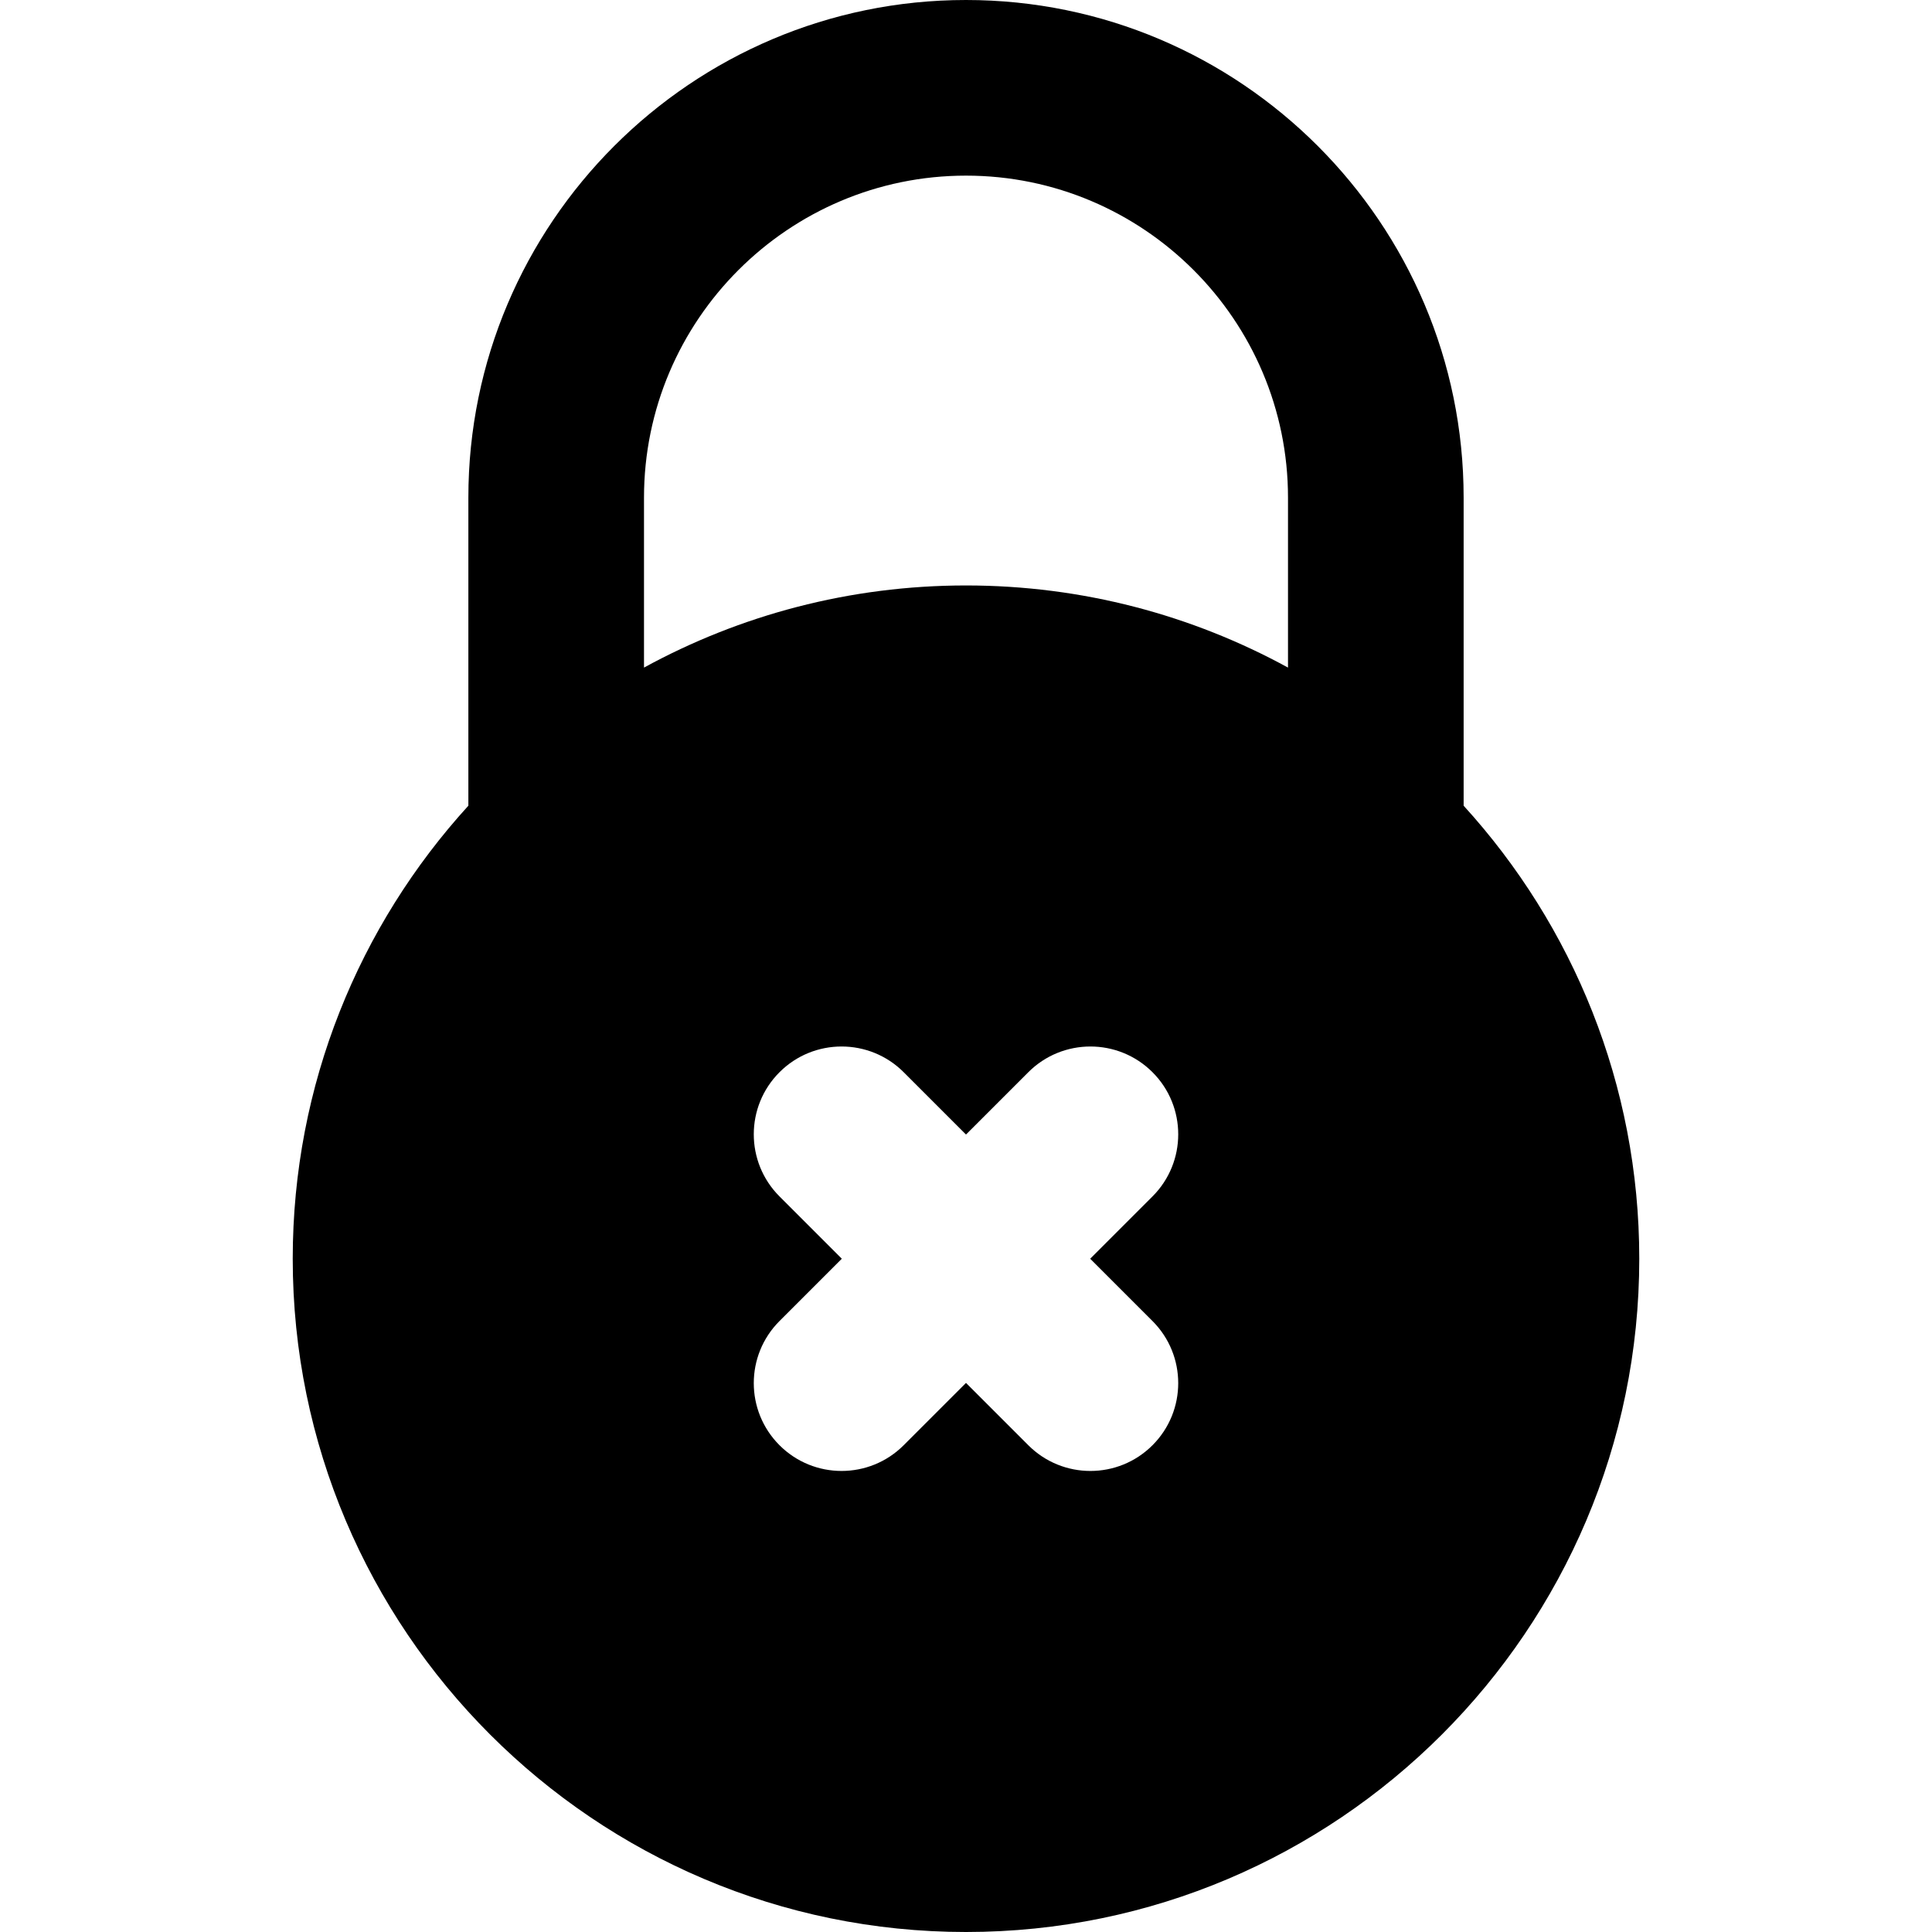 <?xml version="1.0" encoding="iso-8859-1"?>
<!-- Generator: Adobe Illustrator 19.0.0, SVG Export Plug-In . SVG Version: 6.00 Build 0)  -->
<svg version="1.1" id="Layer_1" xmlns="http://www.w3.org/2000/svg" xmlns:xlink="http://www.w3.org/1999/xlink" x="0px" y="0px"
	 viewBox="0 0 330 330" style="enable-background:new 0 0 330 330;" xml:space="preserve">
<g id="XMLID_474_">
	<path id="XMLID_475_" d="M165,330c63.411,0,115-51.589,115-115c0-29.771-11.373-56.936-30-77.379V85c0-46.869-38.131-85-85-85
		S80,38.131,80,85v52.621C61.373,158.064,50,185.229,50,215C50,278.411,101.589,330,165,330z M196.856,225.644
		c5.858,5.858,5.858,15.354,0,21.213c-2.929,2.929-6.768,4.394-10.606,4.394s-7.678-1.465-10.606-4.394L165,236.213l-10.644,10.643
		c-2.929,2.929-6.768,4.394-10.606,4.394s-7.678-1.465-10.606-4.394c-5.858-5.858-5.858-15.354,0-21.213L143.787,215l-10.643-10.644
		c-5.858-5.858-5.858-15.354,0-21.213c5.857-5.858,15.355-5.858,21.213,0L165,193.787l10.644-10.643
		c5.857-5.858,15.355-5.858,21.213,0c5.858,5.858,5.858,15.354,0,21.213L186.213,215L196.856,225.644z M110,85
		c0-30.327,24.673-55,55-55s55,24.673,55,55v29.029C203.652,105.088,184.91,100,165,100s-38.652,5.088-55,14.029V85z"/>
</g>
<g>
</g>
<g>
</g>
<g>
</g>
<g>
</g>
<g>
</g>
<g>
</g>
<g>
</g>
<g>
</g>
<g>
</g>
<g>
</g>
<g>
</g>
<g>
</g>
<g>
</g>
<g>
</g>
<g>
</g>
</svg>
